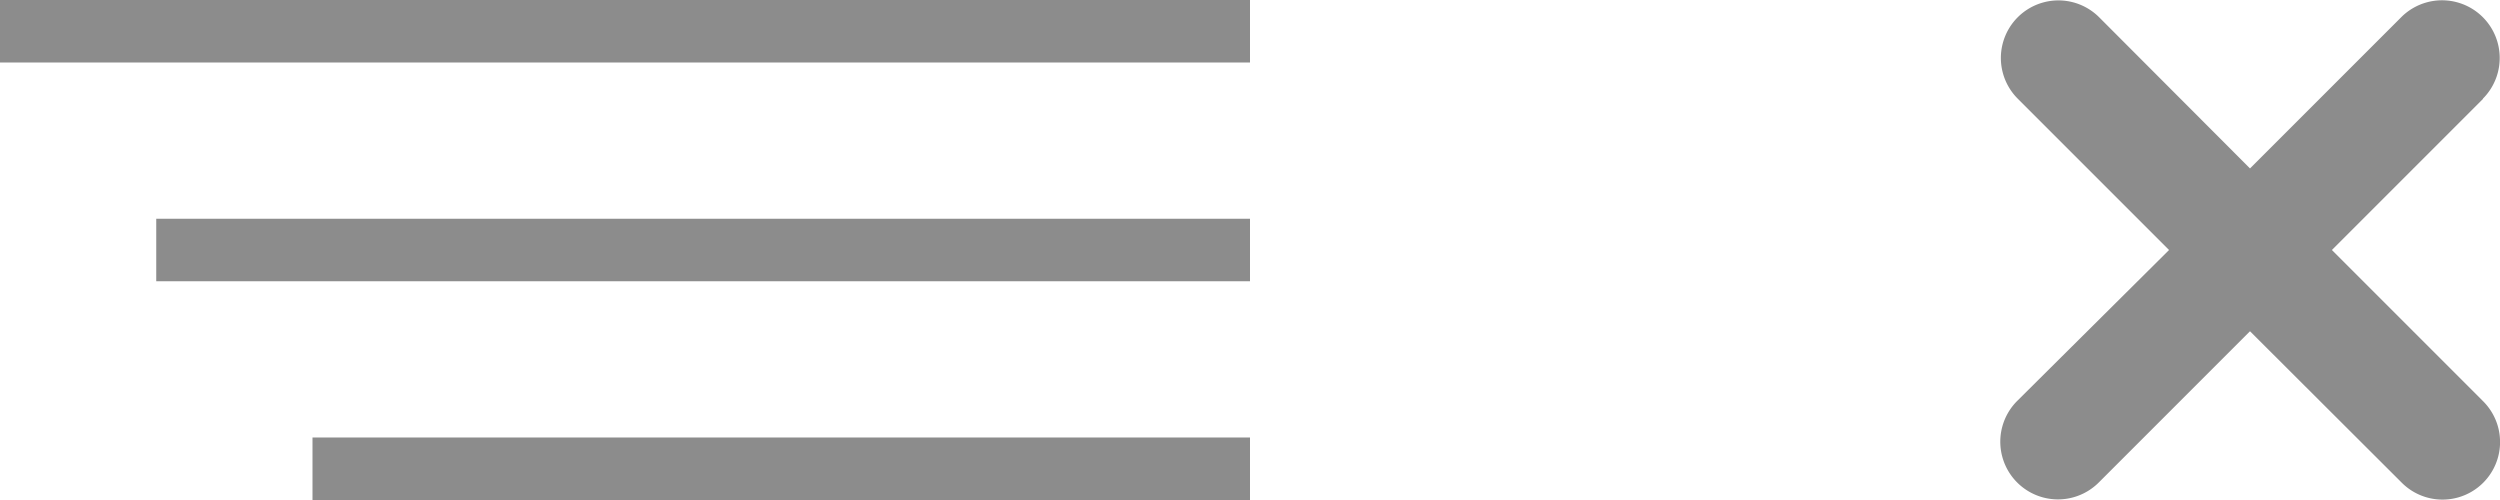 <svg xmlns="http://www.w3.org/2000/svg" width="80" height="16" viewBox="0 0 80 16"><title>global-header-hamburger</title><path d="M79.46,10.16,74.62,15l4.84,4.84a1.84,1.84,0,1,1-2.6,2.61L72,17.6l-4.84,4.84a1.84,1.84,0,0,1-2.61-2.61L69.41,15l-4.84-4.84a1.84,1.84,0,0,1,2.6-2.61L72,12.39l4.84-4.84a1.84,1.84,0,0,1,2.61,2.61Z" transform="translate(0 -7)" style="fill:#8C8C8C"/><rect width="40" height="2" style="fill:#8C8C8C"/><rect x="5" y="7" width="35" height="2" style="fill:#8C8C8C"/><rect x="10" y="14" width="30" height="2" style="fill:#8C8C8C"/></svg>